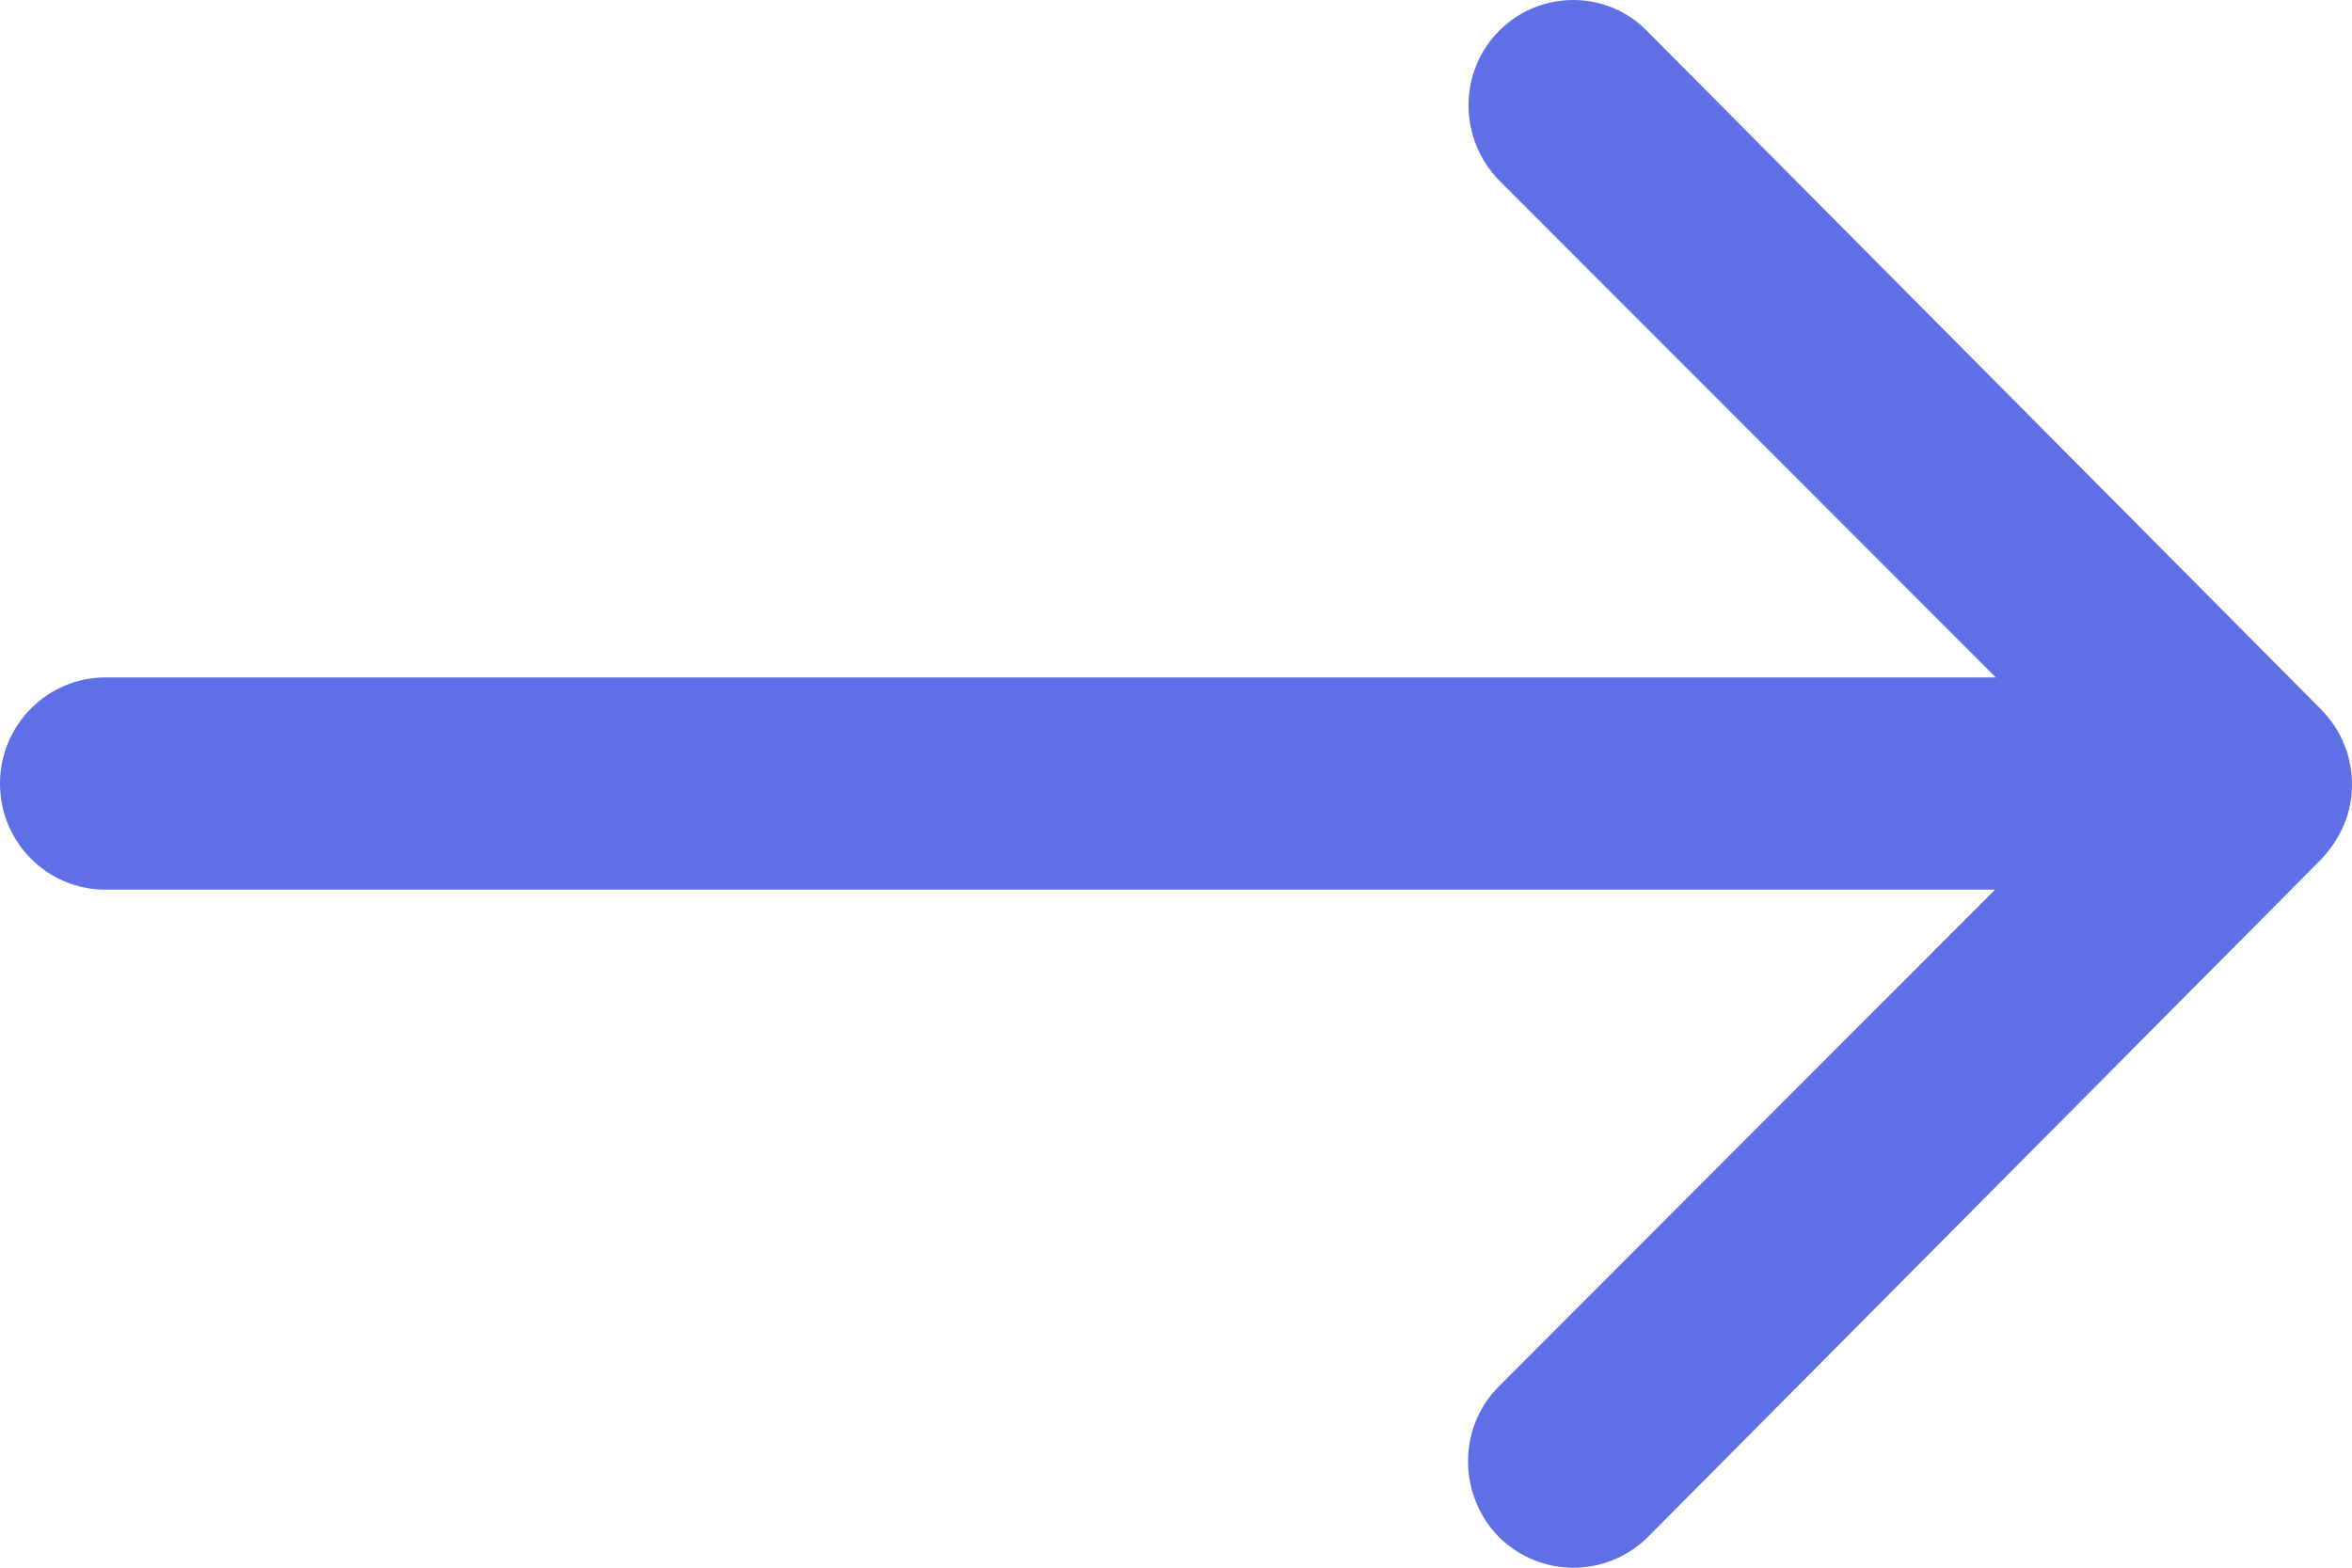 <?xml version="1.0" encoding="UTF-8"?>
<svg width="12px" height="8px" viewBox="0 0 12 8" version="1.1" xmlns="http://www.w3.org/2000/svg" xmlns:xlink="http://www.w3.org/1999/xlink">
    <!-- Generator: Sketch 64 (93537) - https://sketch.com -->
    <title>btn-arrow-prpl</title>
    <desc>Created with Sketch.</desc>
    <g id="Symbols" stroke="none" stroke-width="1" fill="none" fill-rule="evenodd">
        <g id="buttons/btn-icon" transform="translate(-115, -16)" fill="#5f6fe6">
            <path d="M122.653,16.153 C122.44,16.361 122.44,16.707 122.648,16.92 L125.183,19.457 L115.538,19.457 C115.242,19.457 115,19.699 115,19.999 C115,20.299 115.242,20.54 115.538,20.54 L125.179,20.54 L122.644,23.078 C122.436,23.29 122.44,23.632 122.648,23.844 C122.861,24.053 123.199,24.053 123.411,23.84 L126.846,20.382 C126.892,20.332 126.929,20.278 126.958,20.211 C126.987,20.145 127,20.074 127,20.003 C127,19.861 126.946,19.728 126.846,19.624 L123.411,16.166 C123.207,15.949 122.865,15.945 122.653,16.153" id="btn-arrow-prpl"></path>
        </g>
    </g>
</svg>
